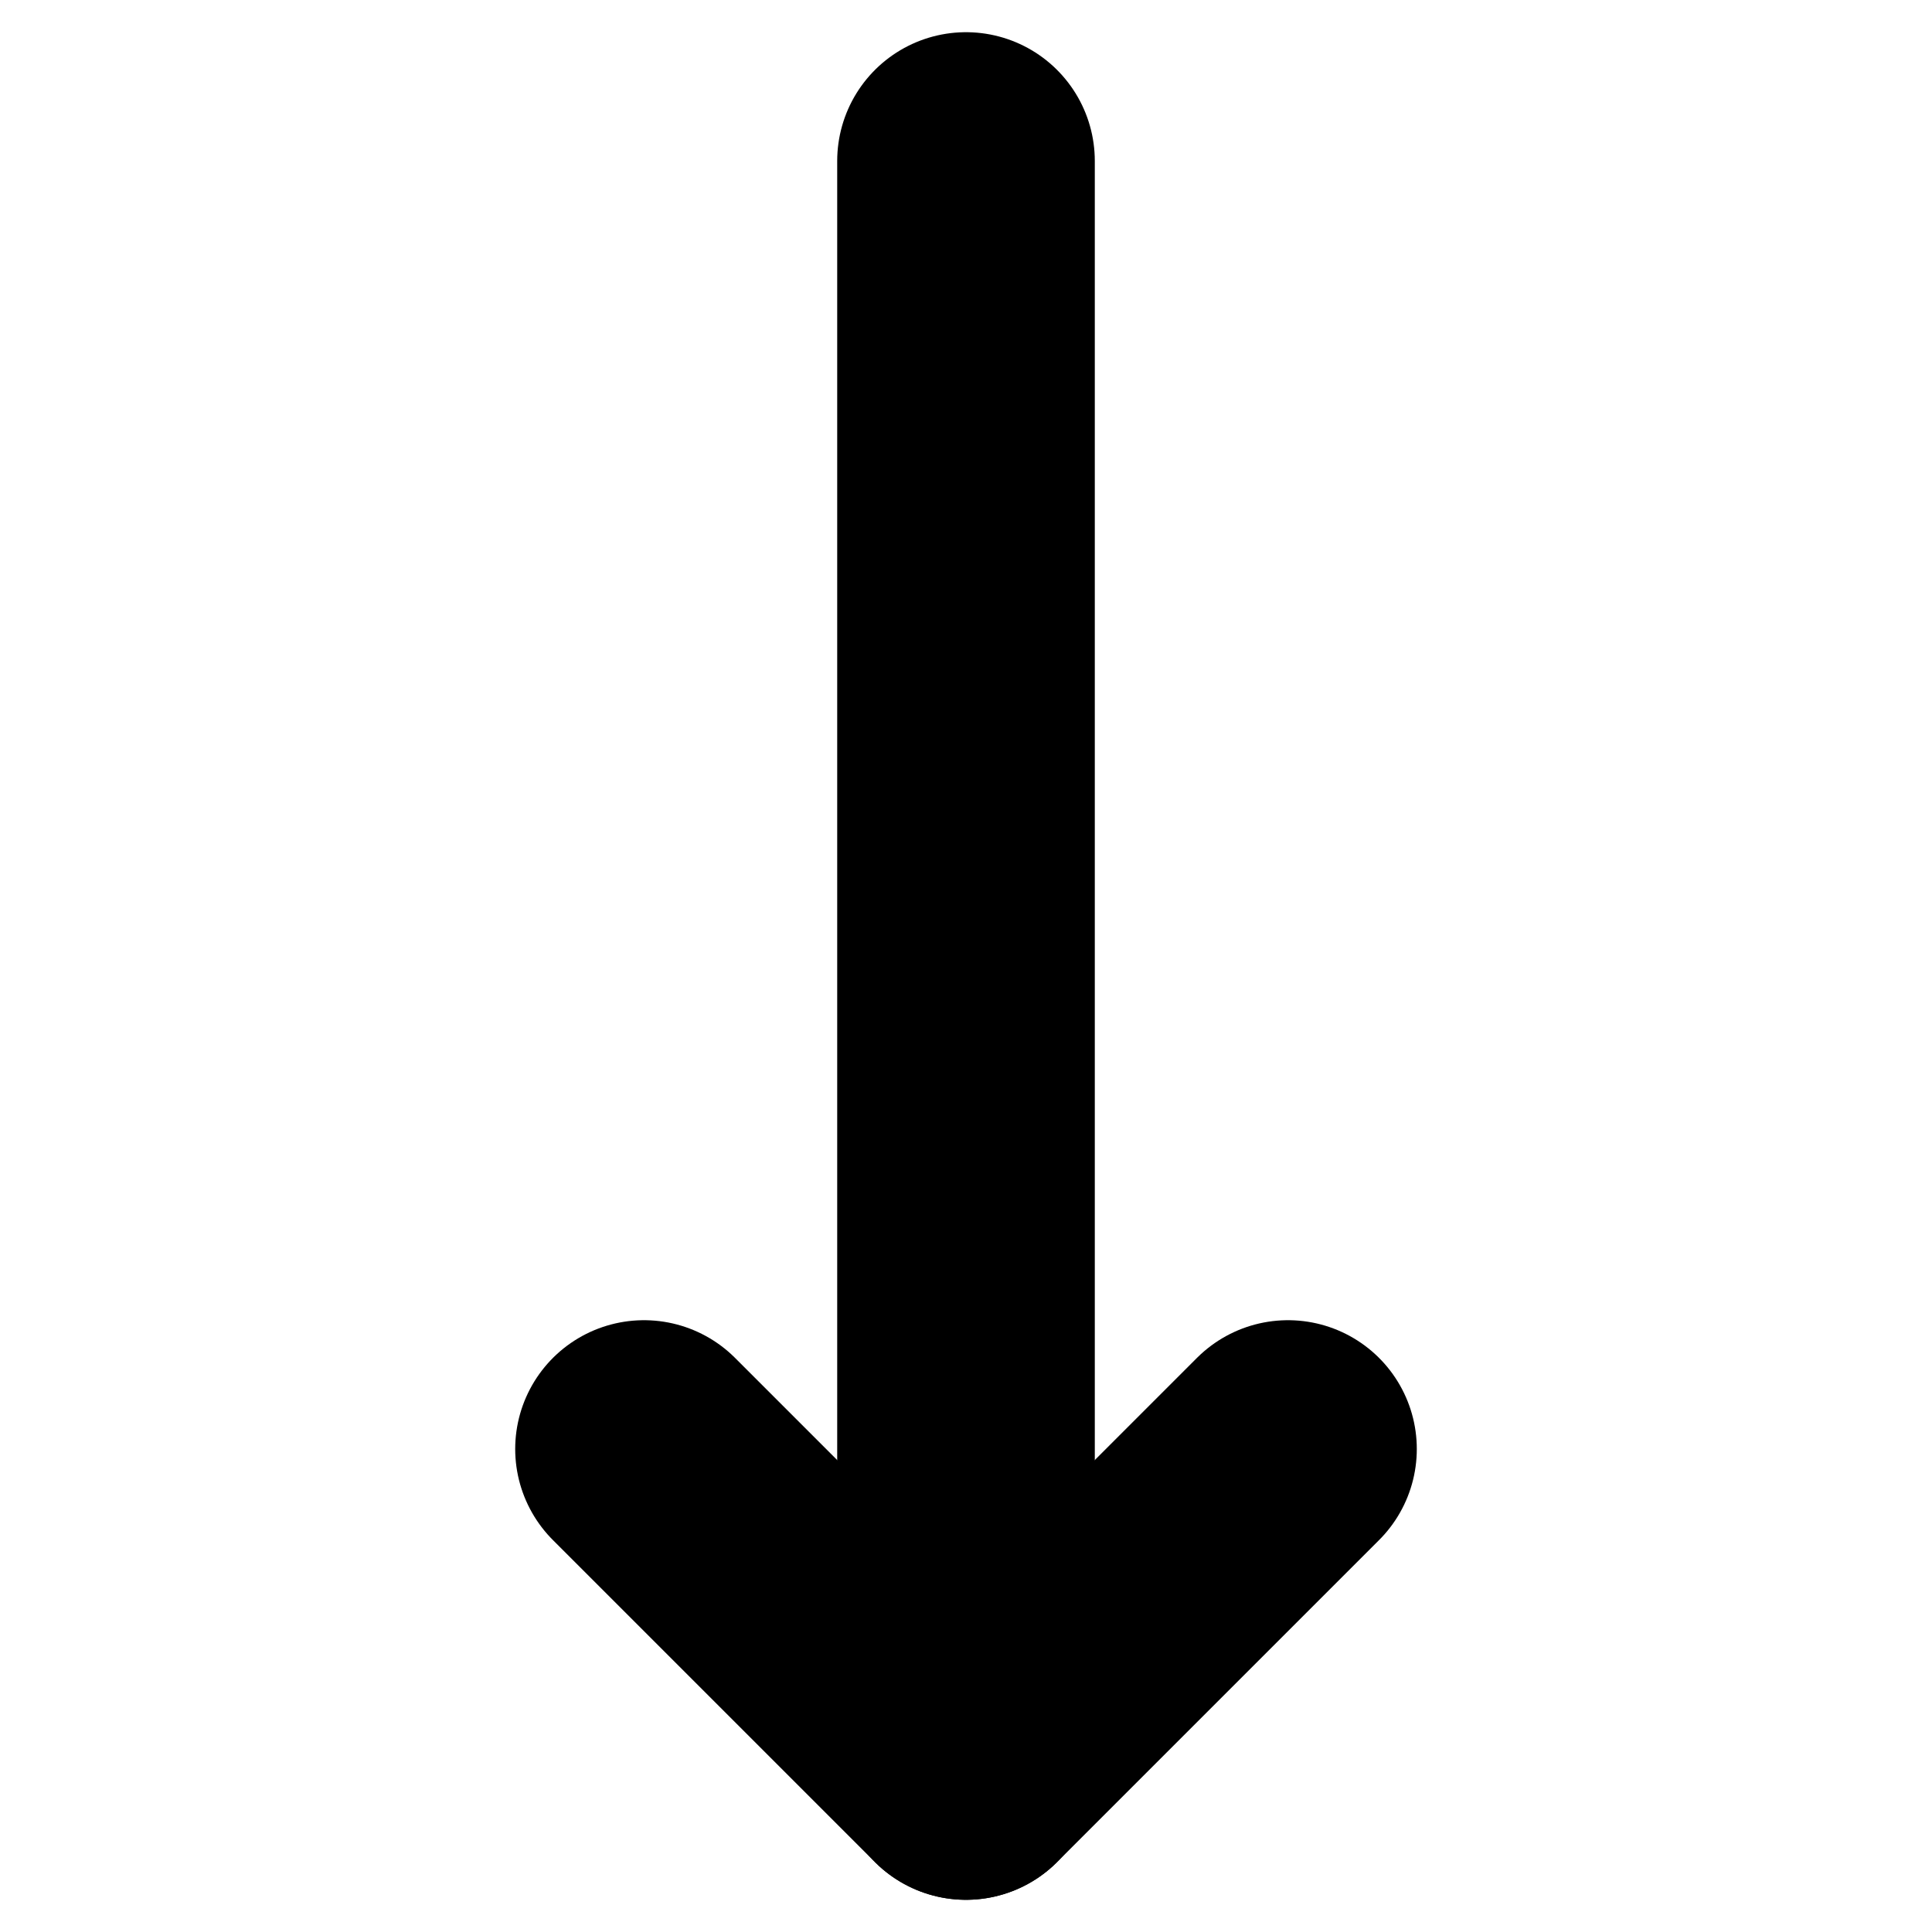 <svg width="15" height="15" viewBox="0 0 15 15" fill="none" xmlns="http://www.w3.org/2000/svg">
<path d="M5 11.25L7.5 13.75L10 11.25" stroke="black" stroke-width="2" stroke-linecap="round" stroke-linejoin="round"/>
<path d="M7.5 1.25V13.75" stroke="black" stroke-width="2" stroke-linecap="round" stroke-linejoin="round"/>
</svg>
